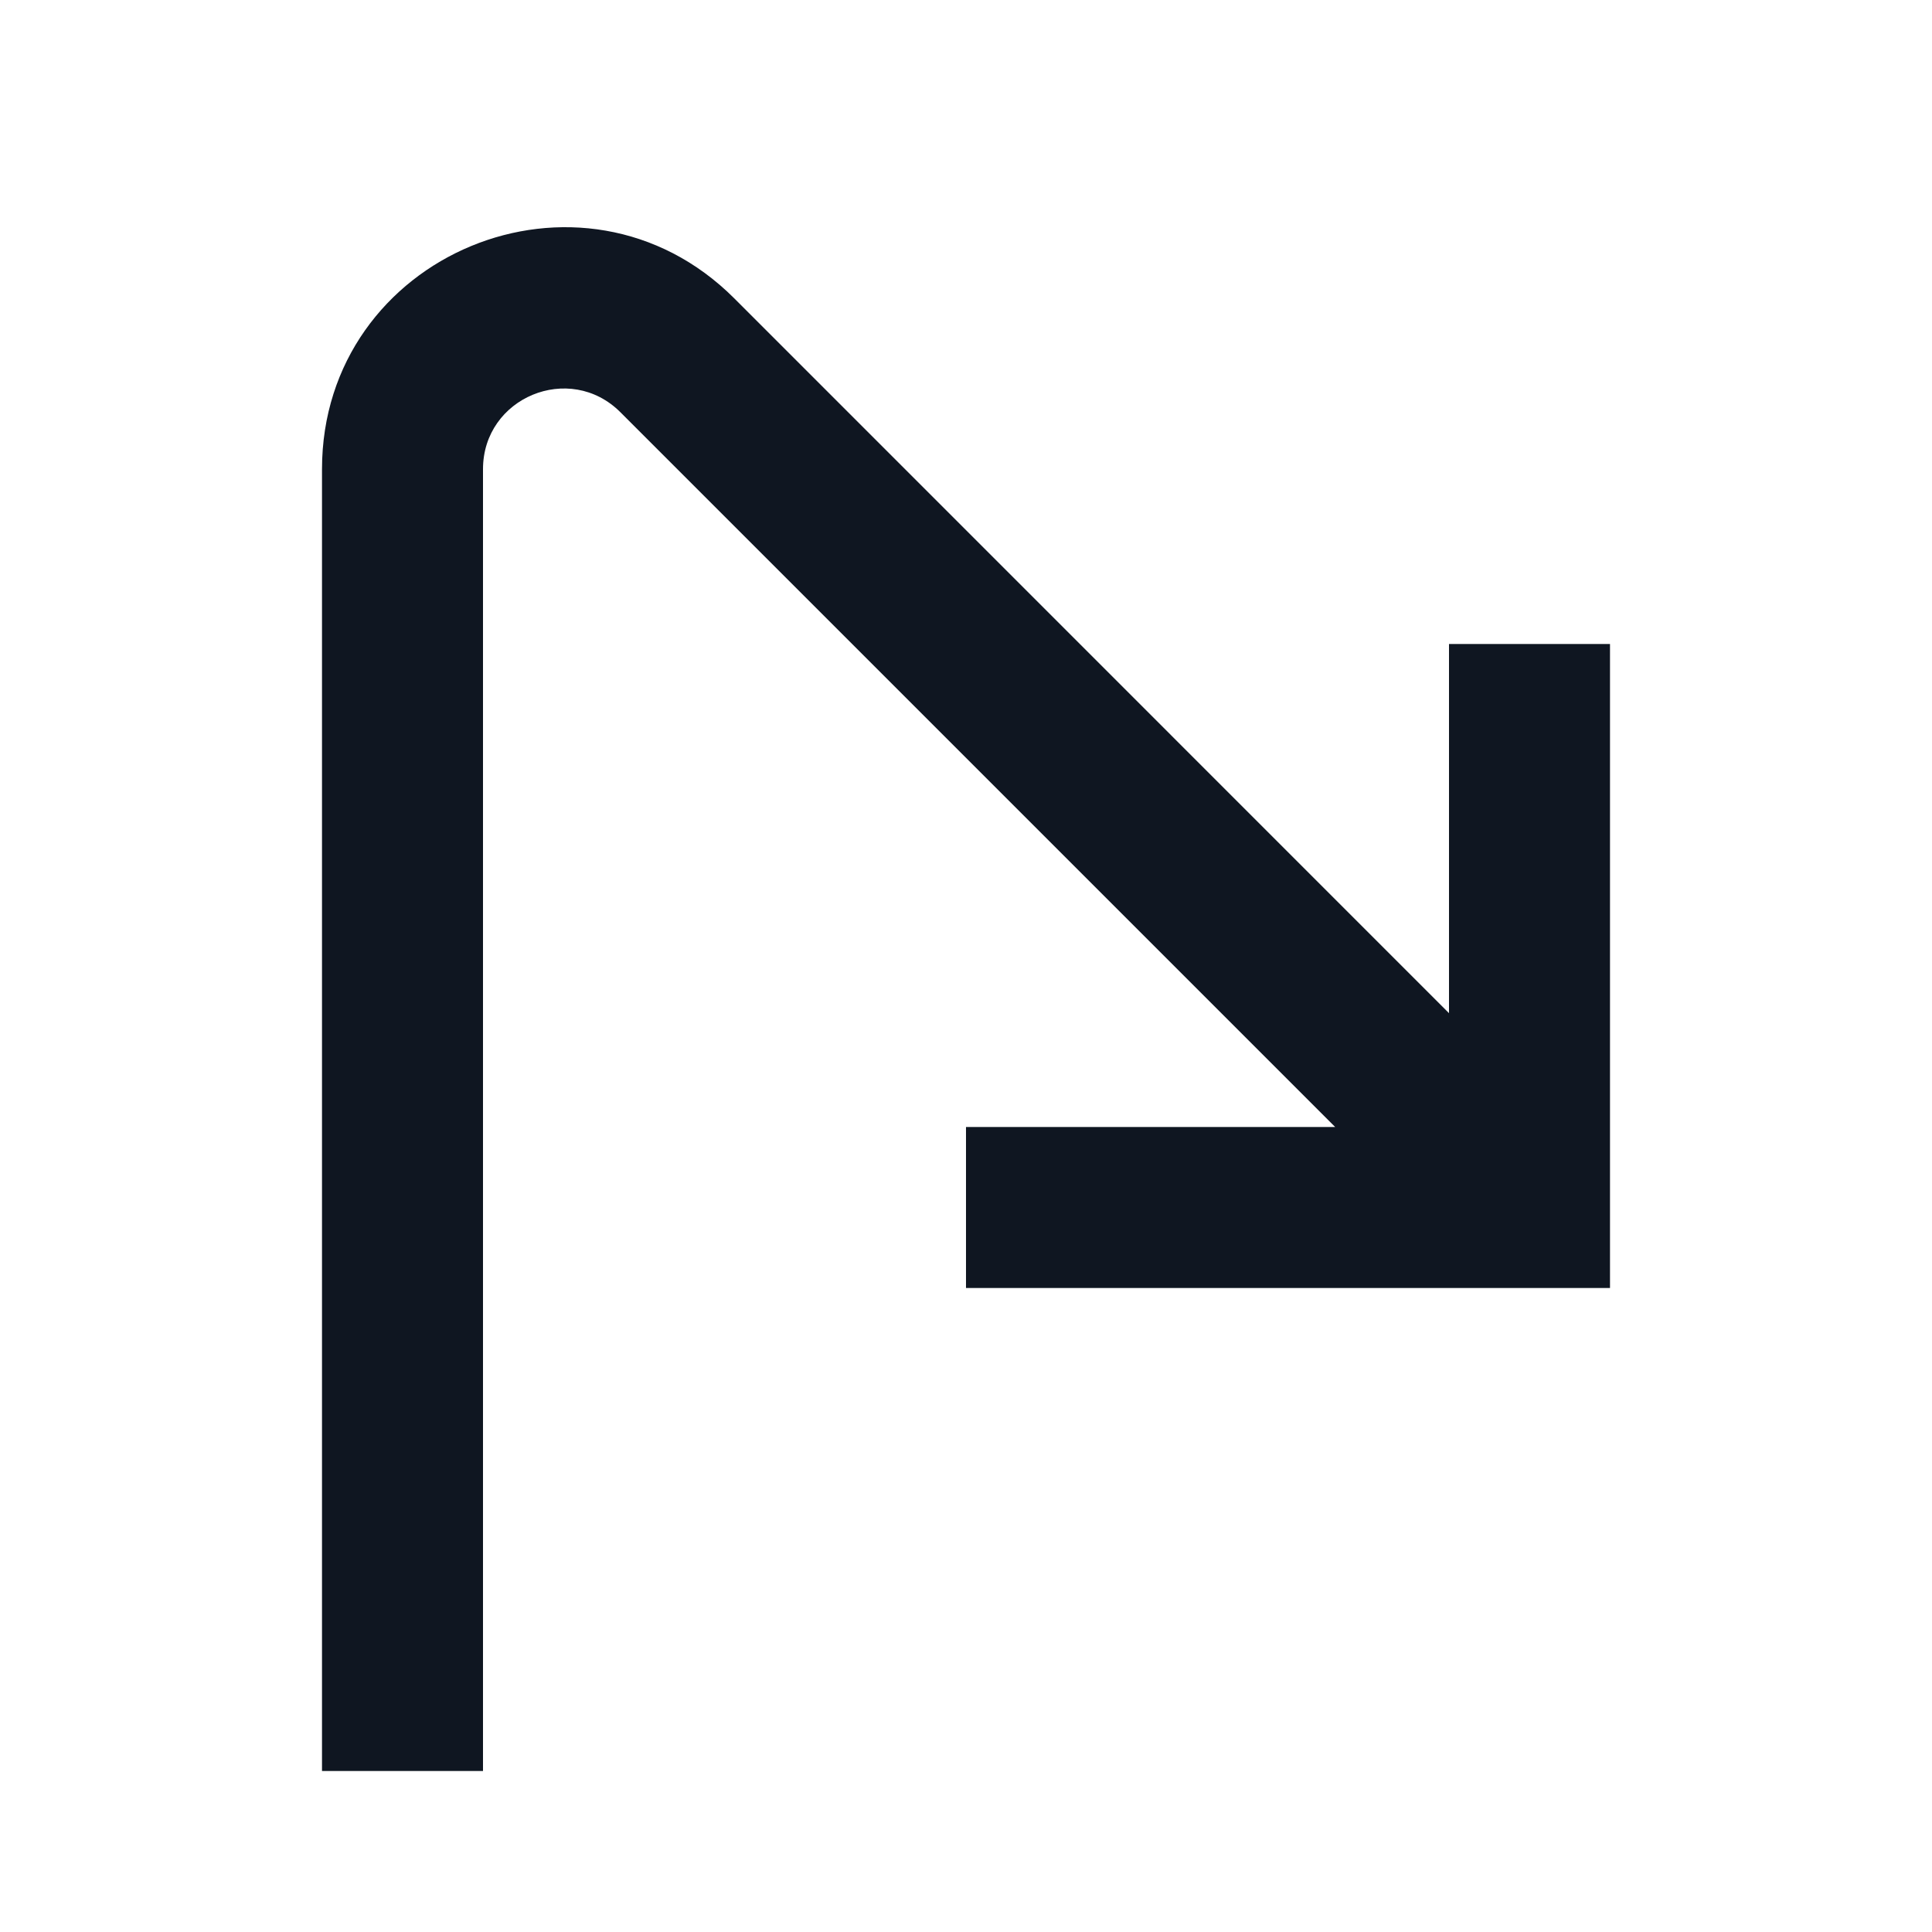 <svg width="24" height="24" viewBox="0 0 24 24" fill="none" xmlns="http://www.w3.org/2000/svg">
<path d="M4 5.828C4 3.156 7.232 1.817 9.122 3.707L18 12.586V8H20V16H12V14H16.586L7.707 5.121C7.077 4.491 6 4.937 6 5.828L6 22L4 22L4 5.828Z" fill="#0F1621"/>
</svg>
